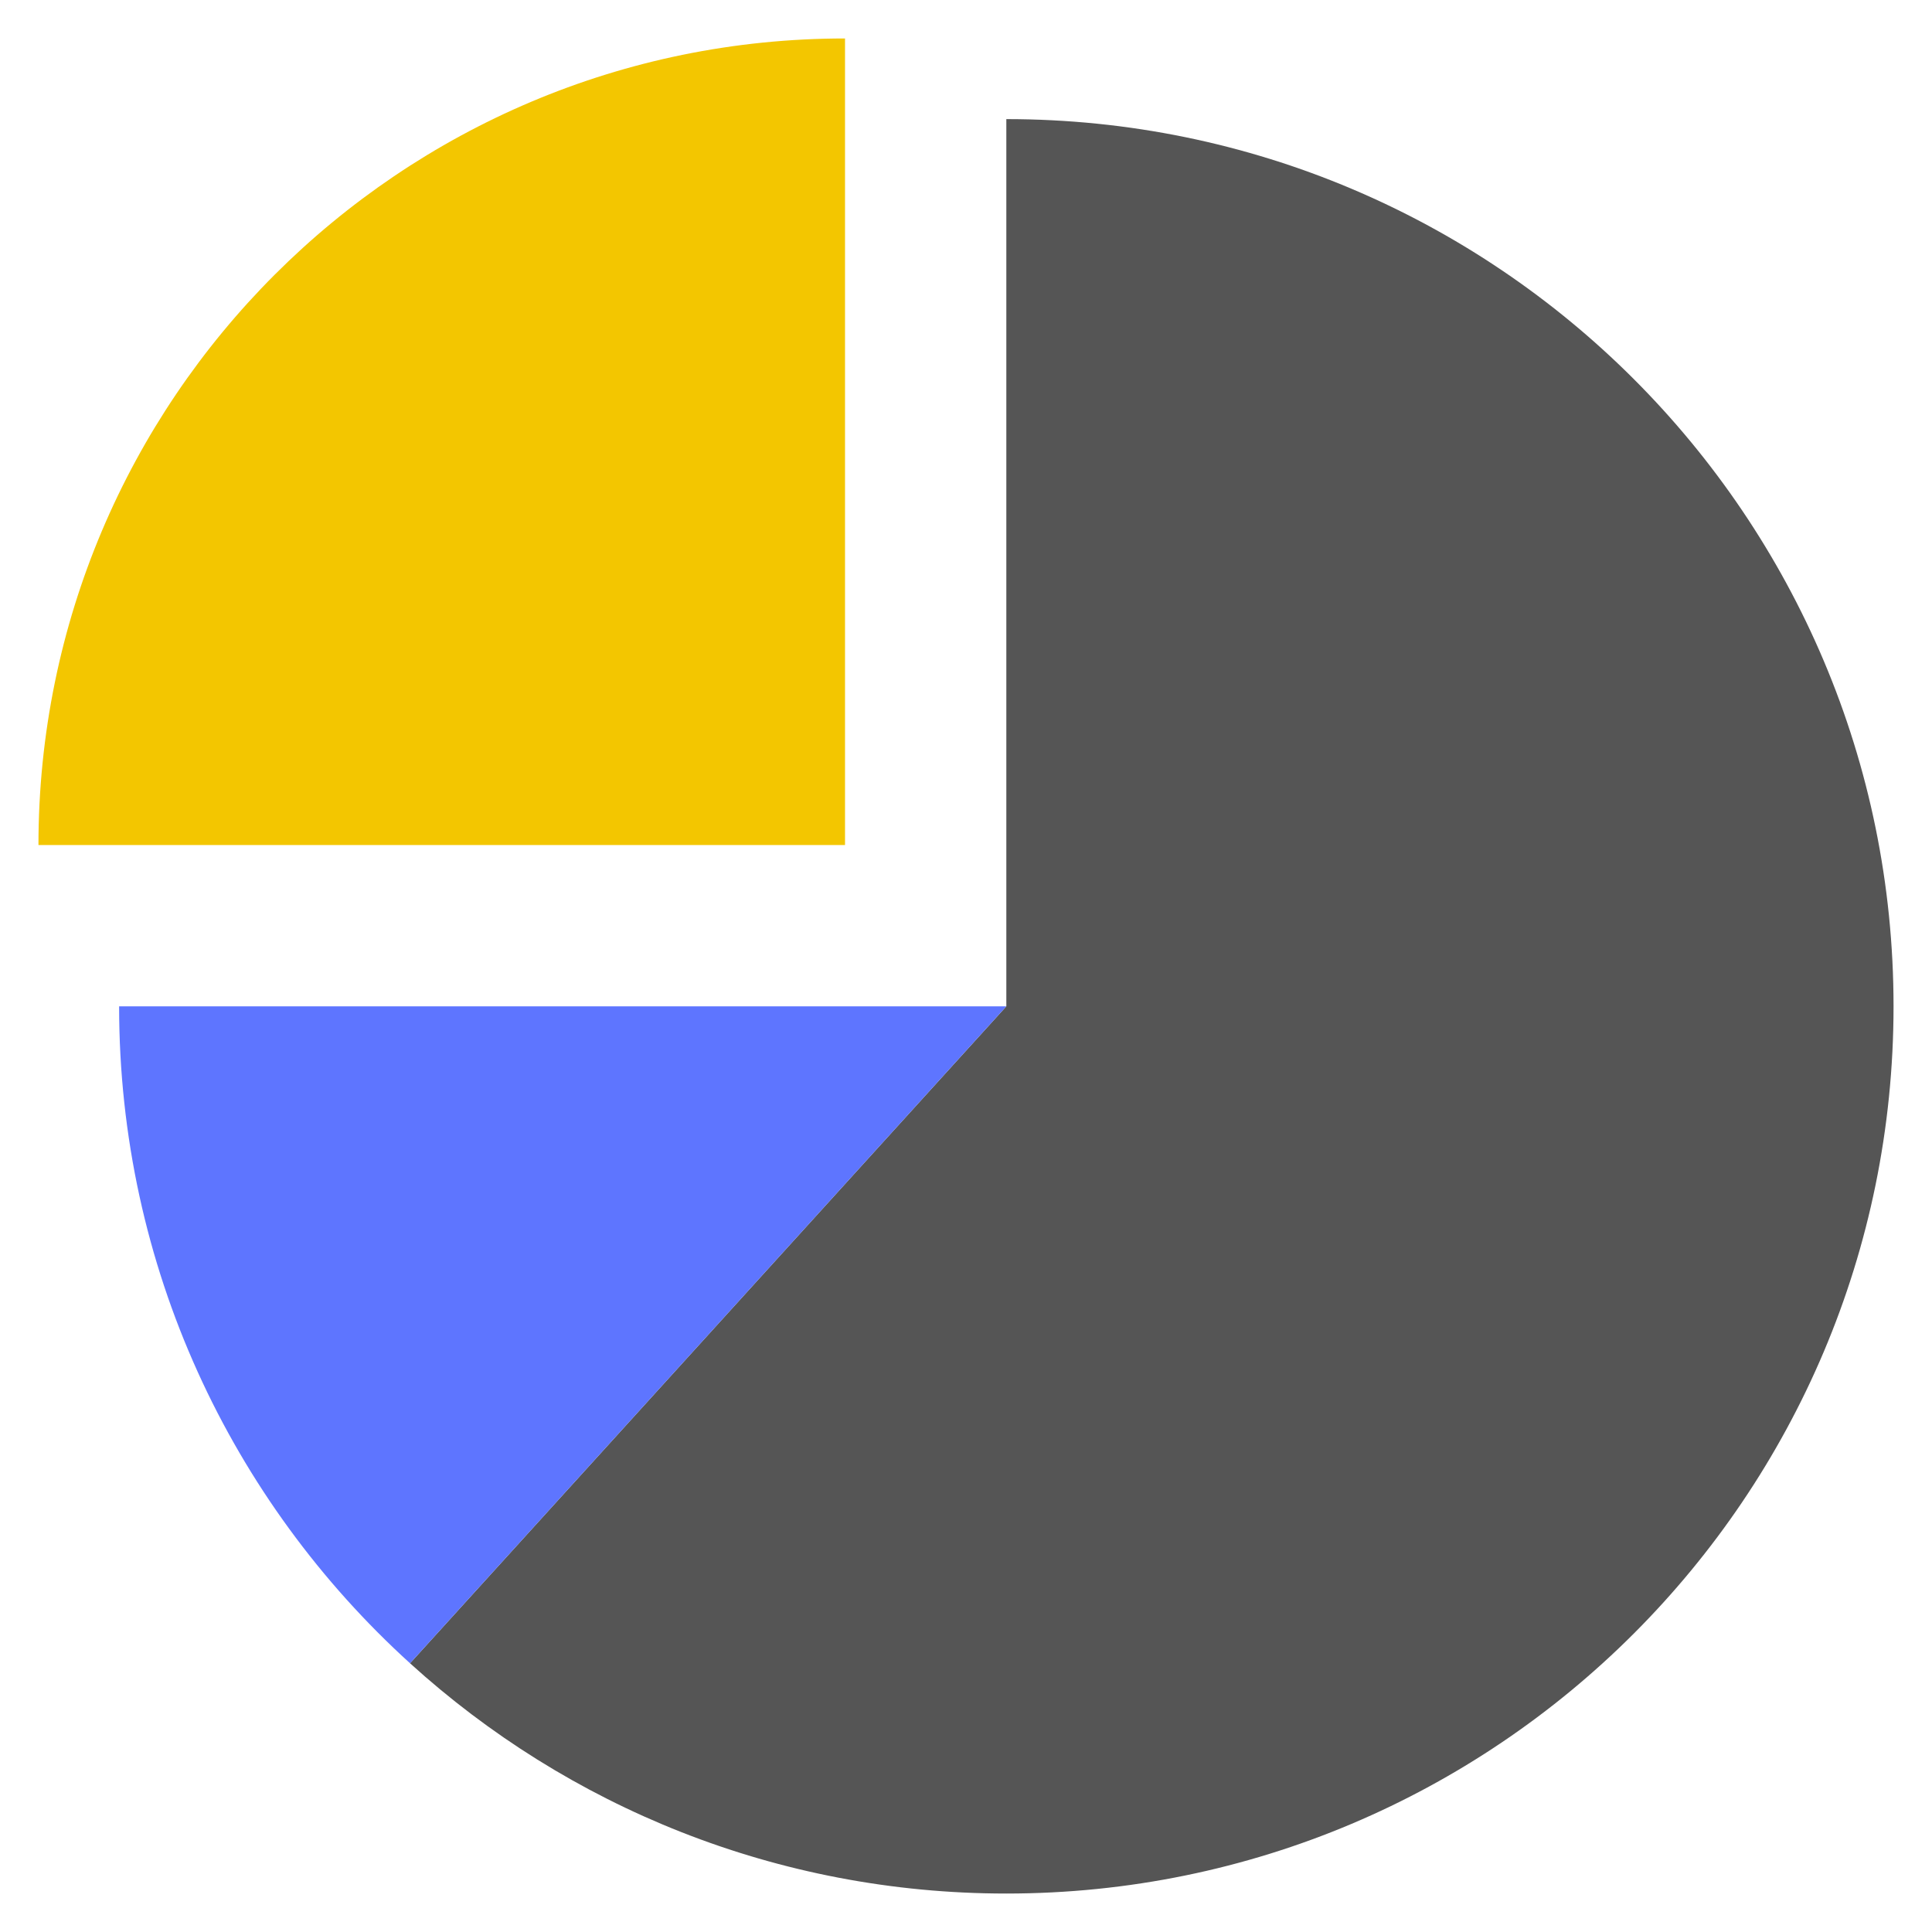 <svg xmlns="http://www.w3.org/2000/svg" width="192" height="192" viewBox="0 0 192 192"><path fill="#f3c600" d="M3.822 83.977c0-44.27 35.889-80.155 80.155-80.155v80.155h-80.155z"/><path fill="#555" d="M100.008 11.837c48.698 0 88.17 39.476 88.17 88.17s-39.472 88.171-88.17 88.171c-22.813 0-43.601-8.665-59.259-22.884l59.259-65.287v-88.17z"/><path fill="#5e75ff" d="M11.837 100.008h88.17l-59.258 65.286c-17.758-16.127-28.912-39.404-28.912-65.286z"/></svg>